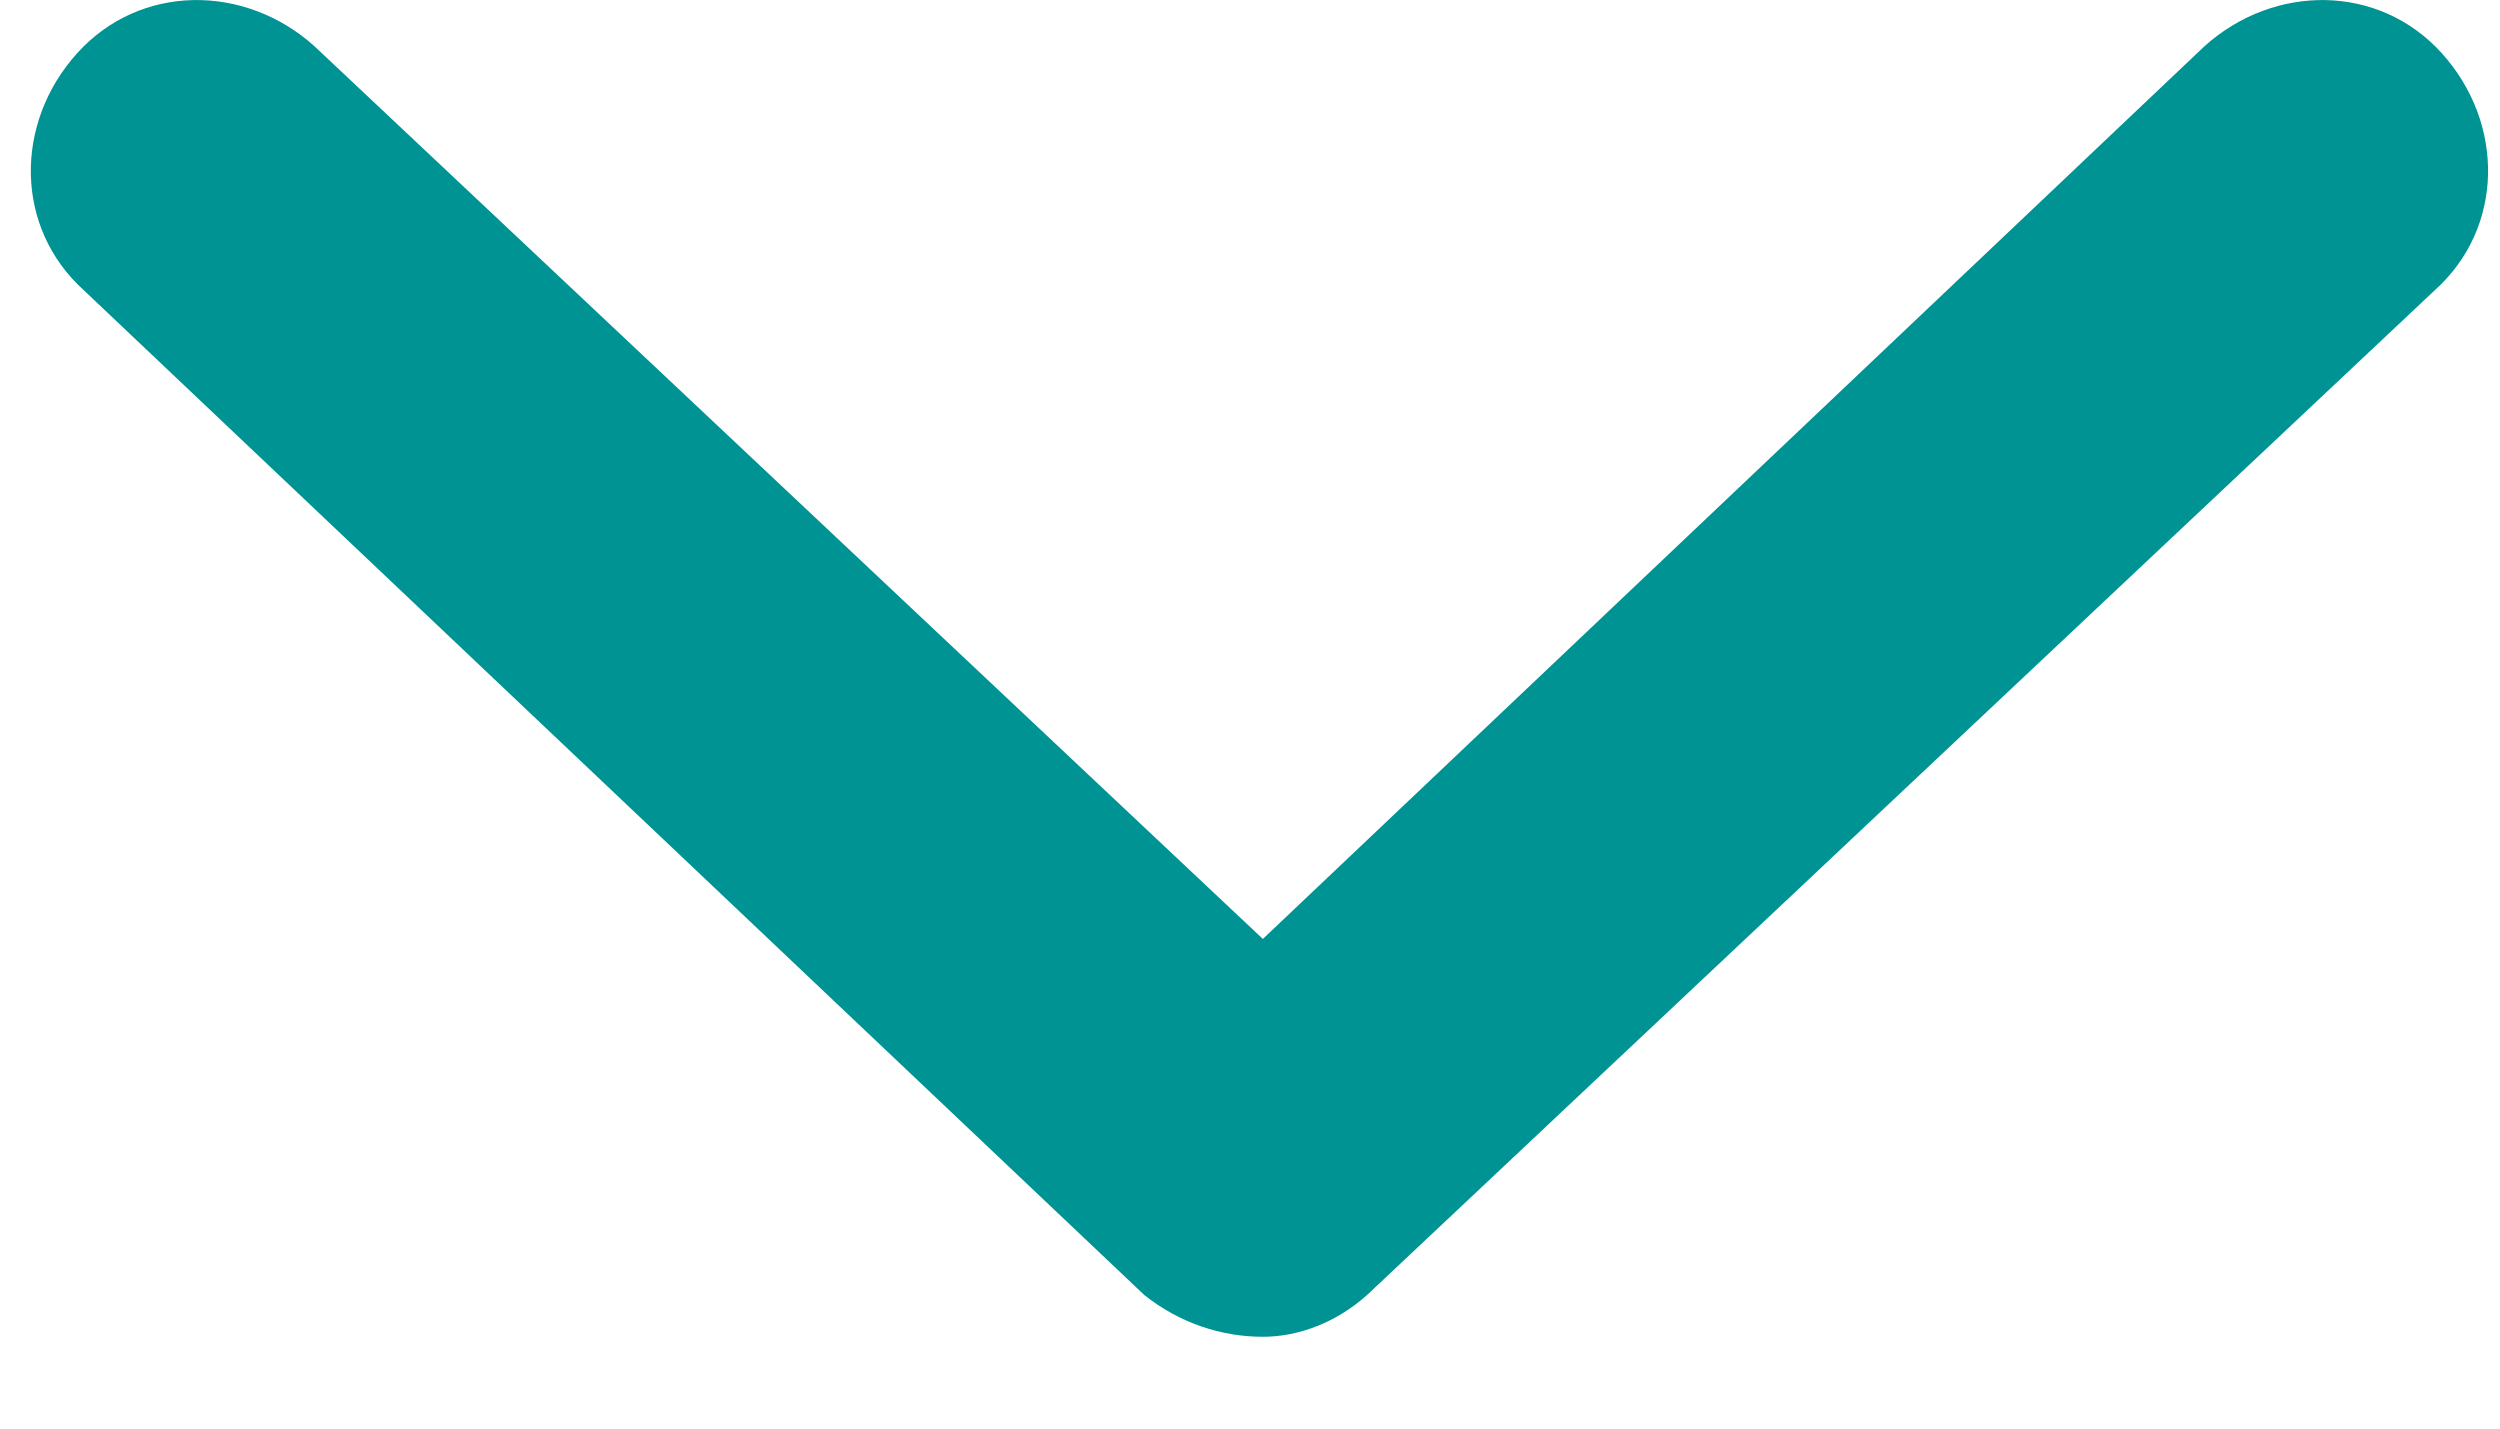 <svg width="7" height="4" viewBox="0 0 7 4" fill="none" xmlns="http://www.w3.org/2000/svg">
<path d="M6.817 0.813L3.849 3.606C3.751 3.704 3.634 3.743 3.536 3.743C3.419 3.743 3.302 3.704 3.204 3.626L0.235 0.813C0.04 0.637 0.04 0.344 0.216 0.149C0.392 -0.046 0.685 -0.046 0.88 0.129L3.536 2.629L6.173 0.129C6.368 -0.046 6.661 -0.046 6.837 0.149C7.013 0.344 7.013 0.637 6.817 0.813Z" fill="#009393"/>
</svg>
